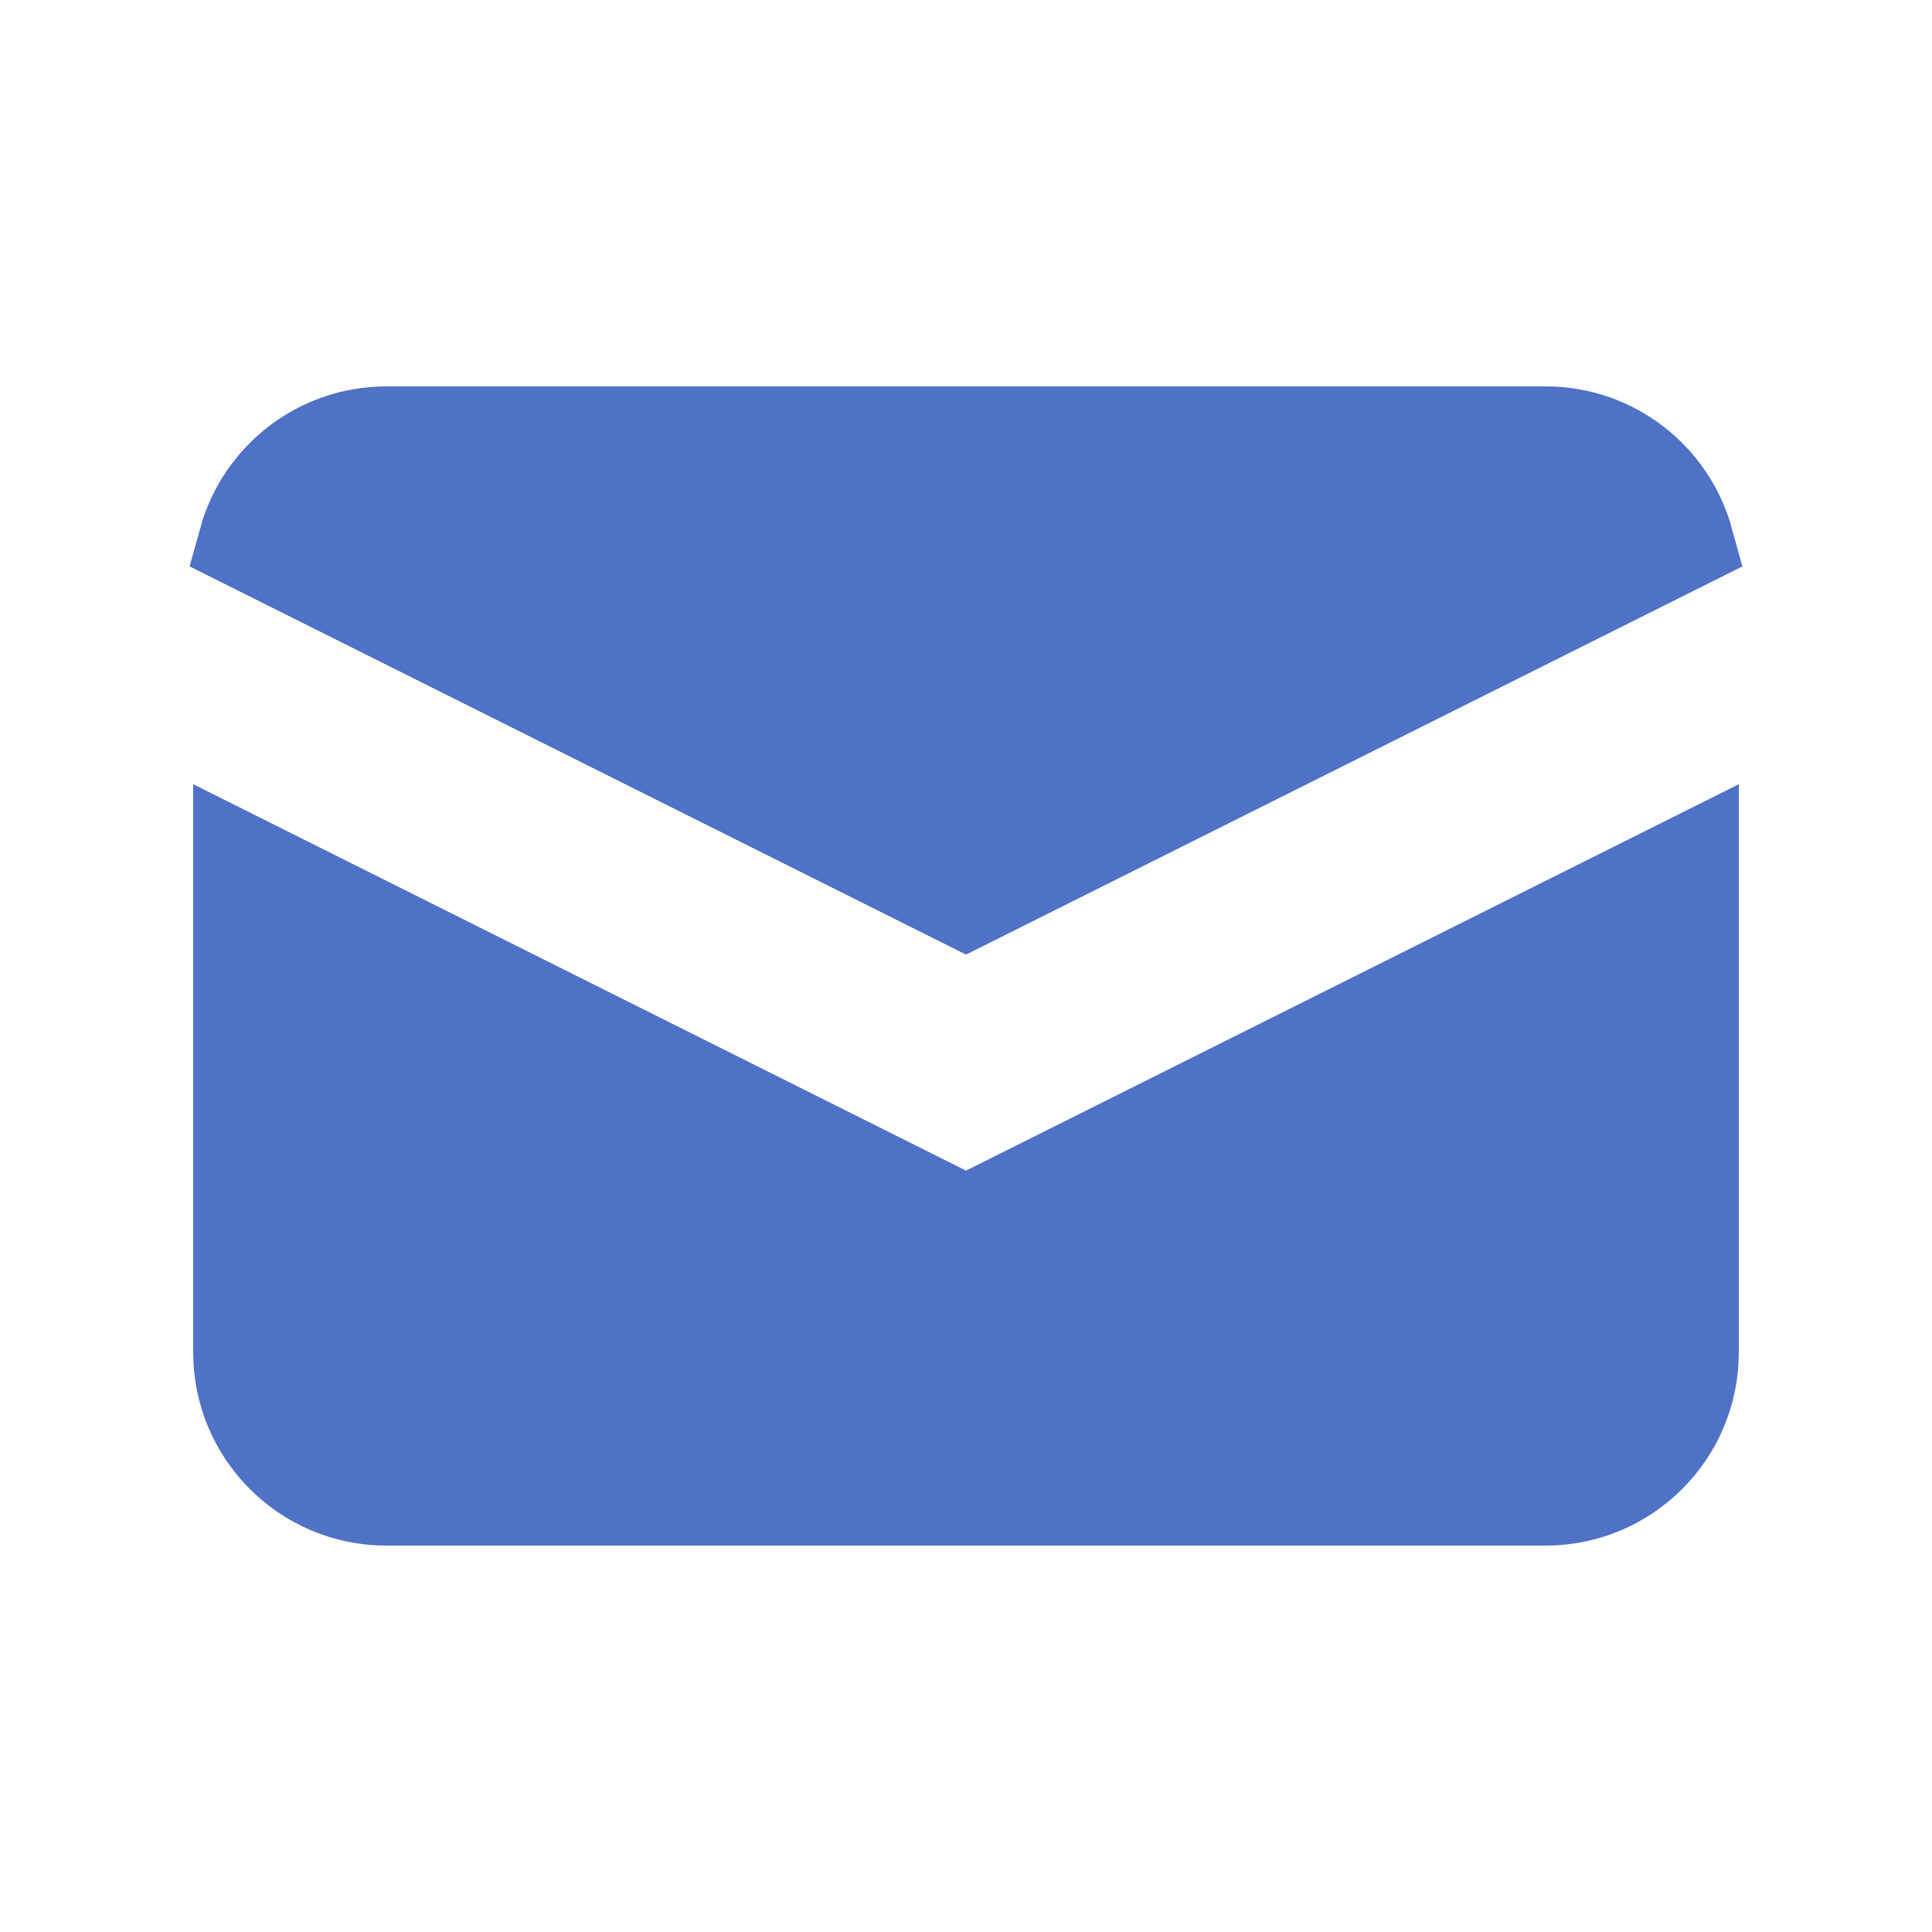 <svg width="20" height="20" viewBox="0 0 20 20" fill="none" xmlns="http://www.w3.org/2000/svg">
<path d="M9.776 12.565L10 12.677L10.224 12.565L17.5 8.927V14C17.5 14.828 16.828 15.5 16 15.5H4C3.172 15.5 2.5 14.828 2.5 14V8.927L9.776 12.565ZM10 9.323L2.554 5.6C2.729 4.966 3.31 4.5 4 4.5H16C16.69 4.5 17.271 4.966 17.446 5.6L10 9.323Z" fill="#4F72C6" stroke="#4F72C6"/>
</svg>
